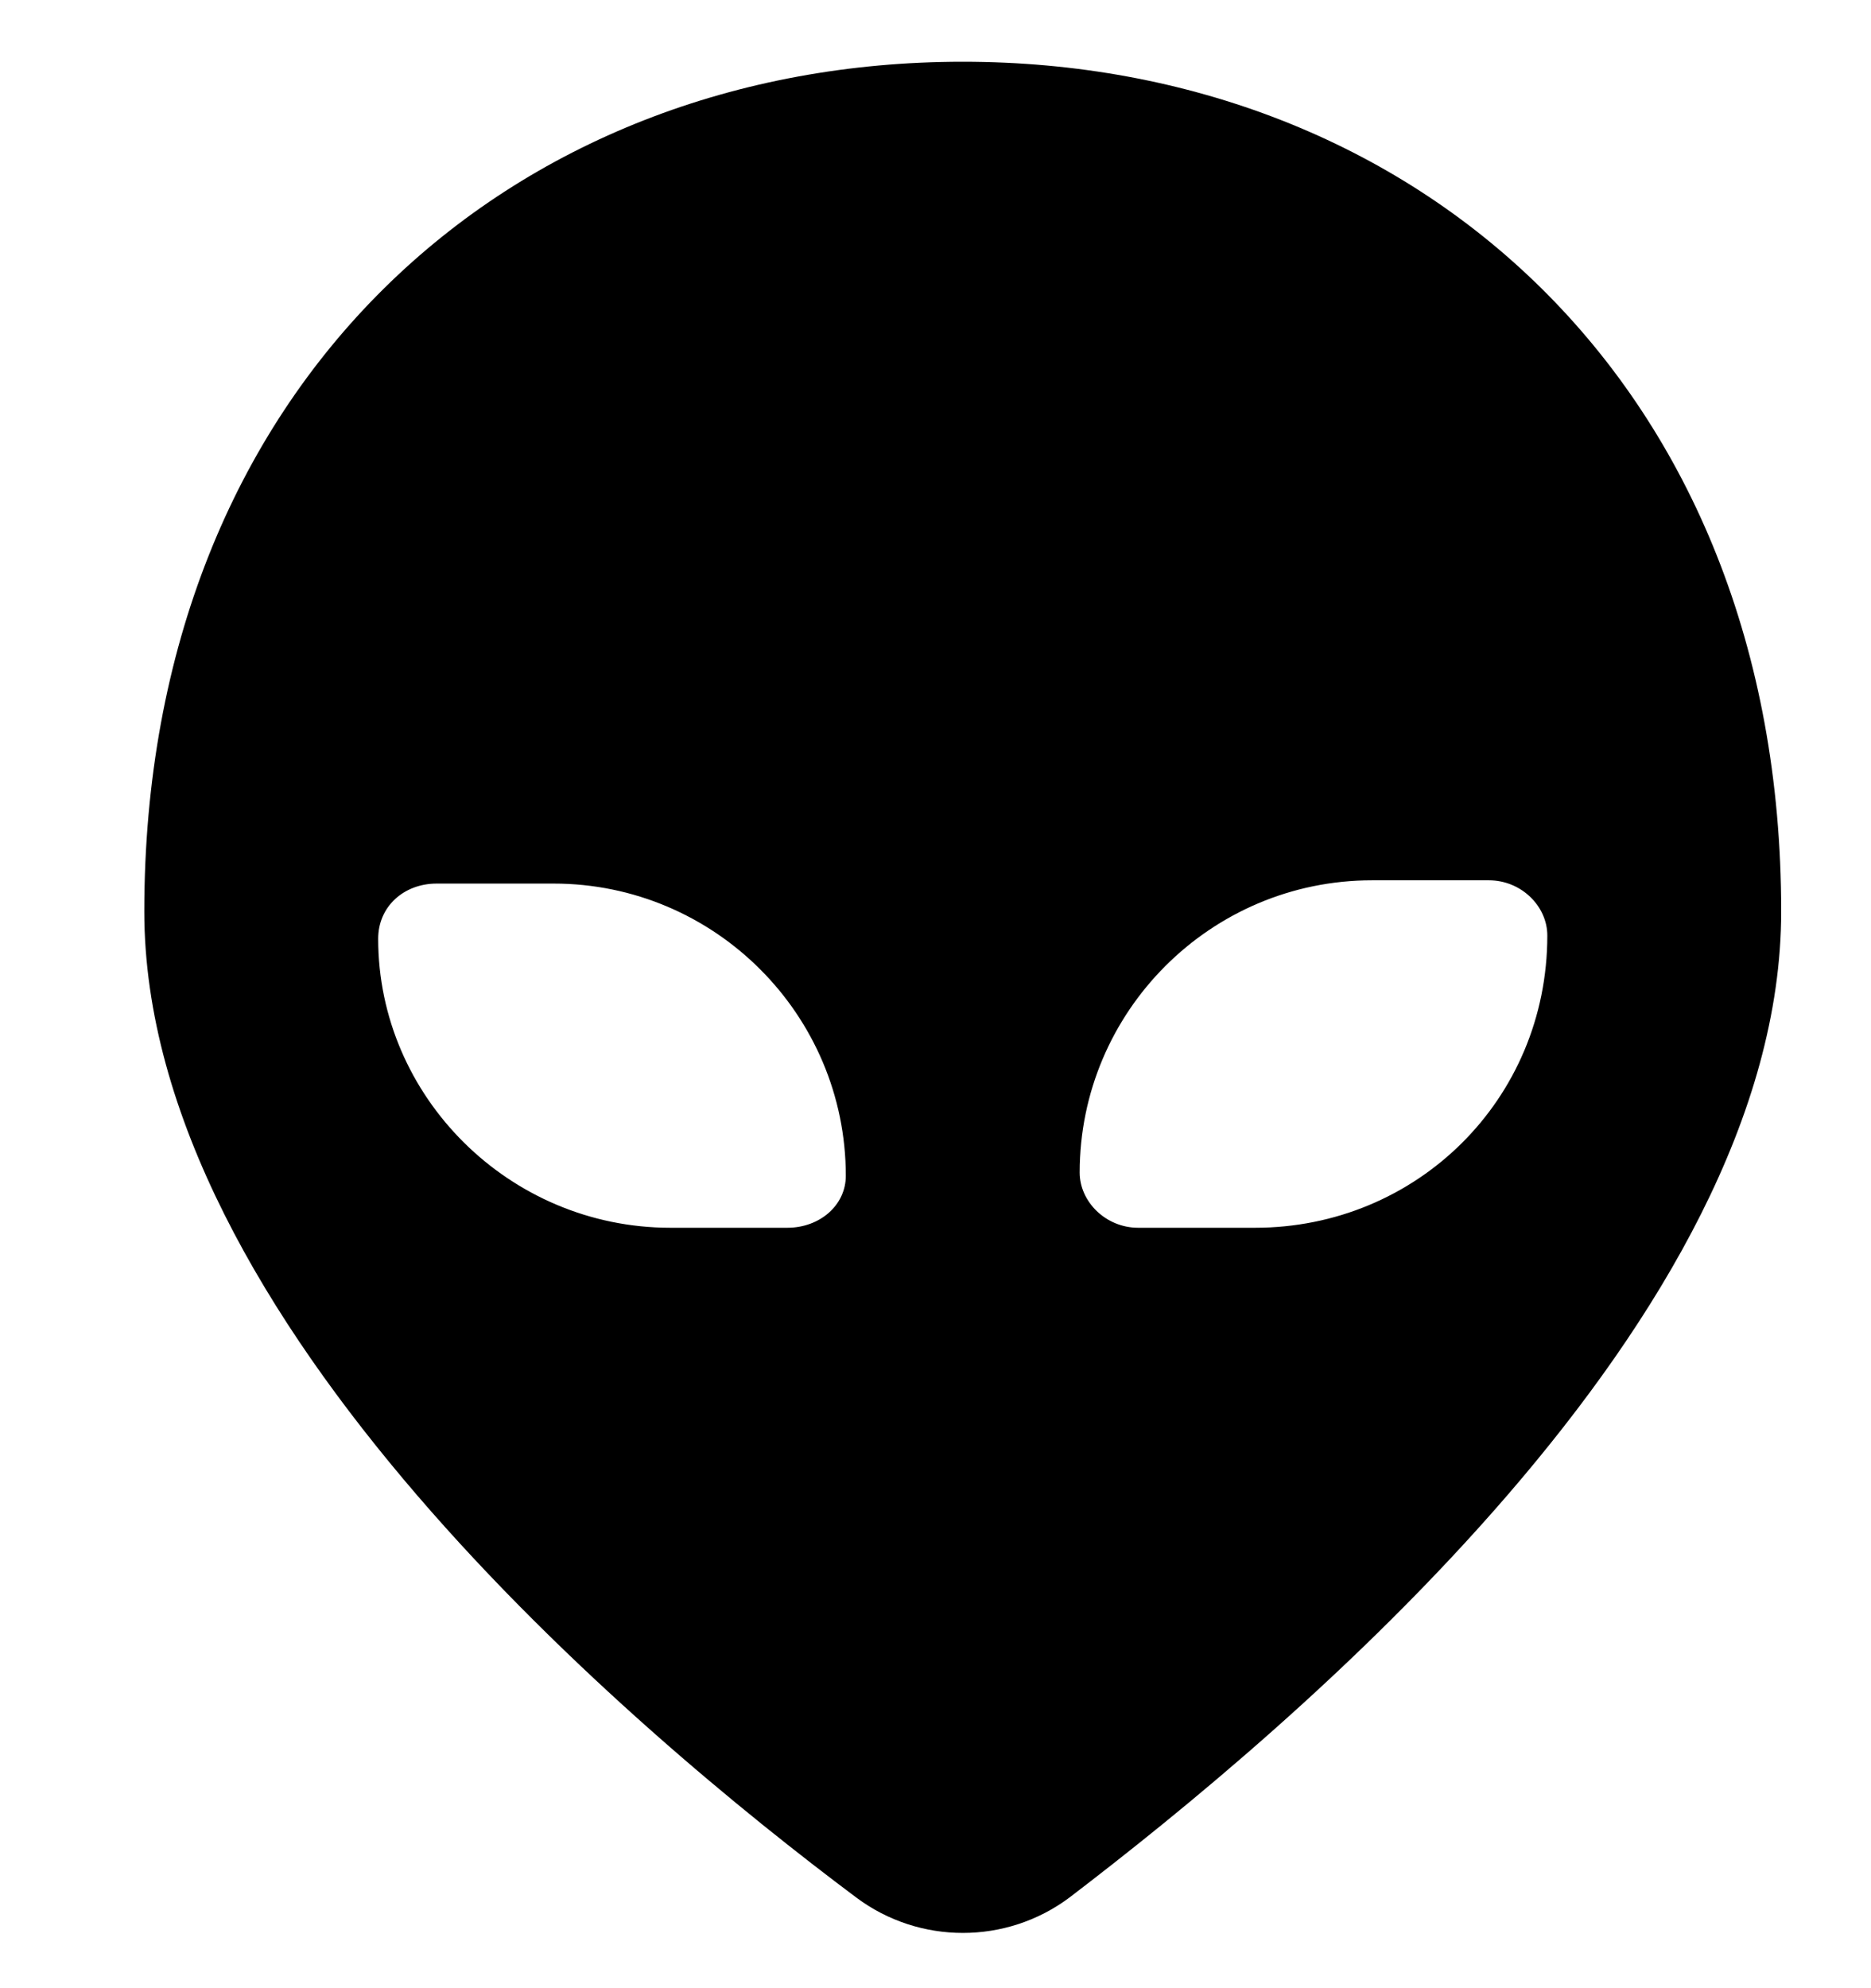 <svg width="16" height="17" viewBox="0 0 16 17" fill="none" xmlns="http://www.w3.org/2000/svg">
<path d="M8.233 0.528C4.365 0.528 1.234 3.277 1.234 7.793C1.234 11.283 5.427 14.807 7.324 16.226C7.863 16.628 8.605 16.628 9.144 16.226C11.039 14.779 15.232 11.283 15.232 7.792C15.232 3.277 12.101 0.528 8.233 0.528ZM6.733 10.498H5.733C4.355 10.498 3.234 9.377 3.234 8.027C3.234 7.749 3.456 7.555 3.734 7.555H4.734C6.112 7.555 7.233 8.676 7.233 10.054C7.233 10.305 7.011 10.498 6.733 10.498ZM10.733 10.498H9.733C9.456 10.498 9.233 10.275 9.233 10.026C9.233 8.648 10.354 7.527 11.733 7.527H12.732C13.01 7.527 13.232 7.749 13.232 7.999C13.232 9.405 12.111 10.498 10.733 10.498Z" fill="black"/>
</svg>
